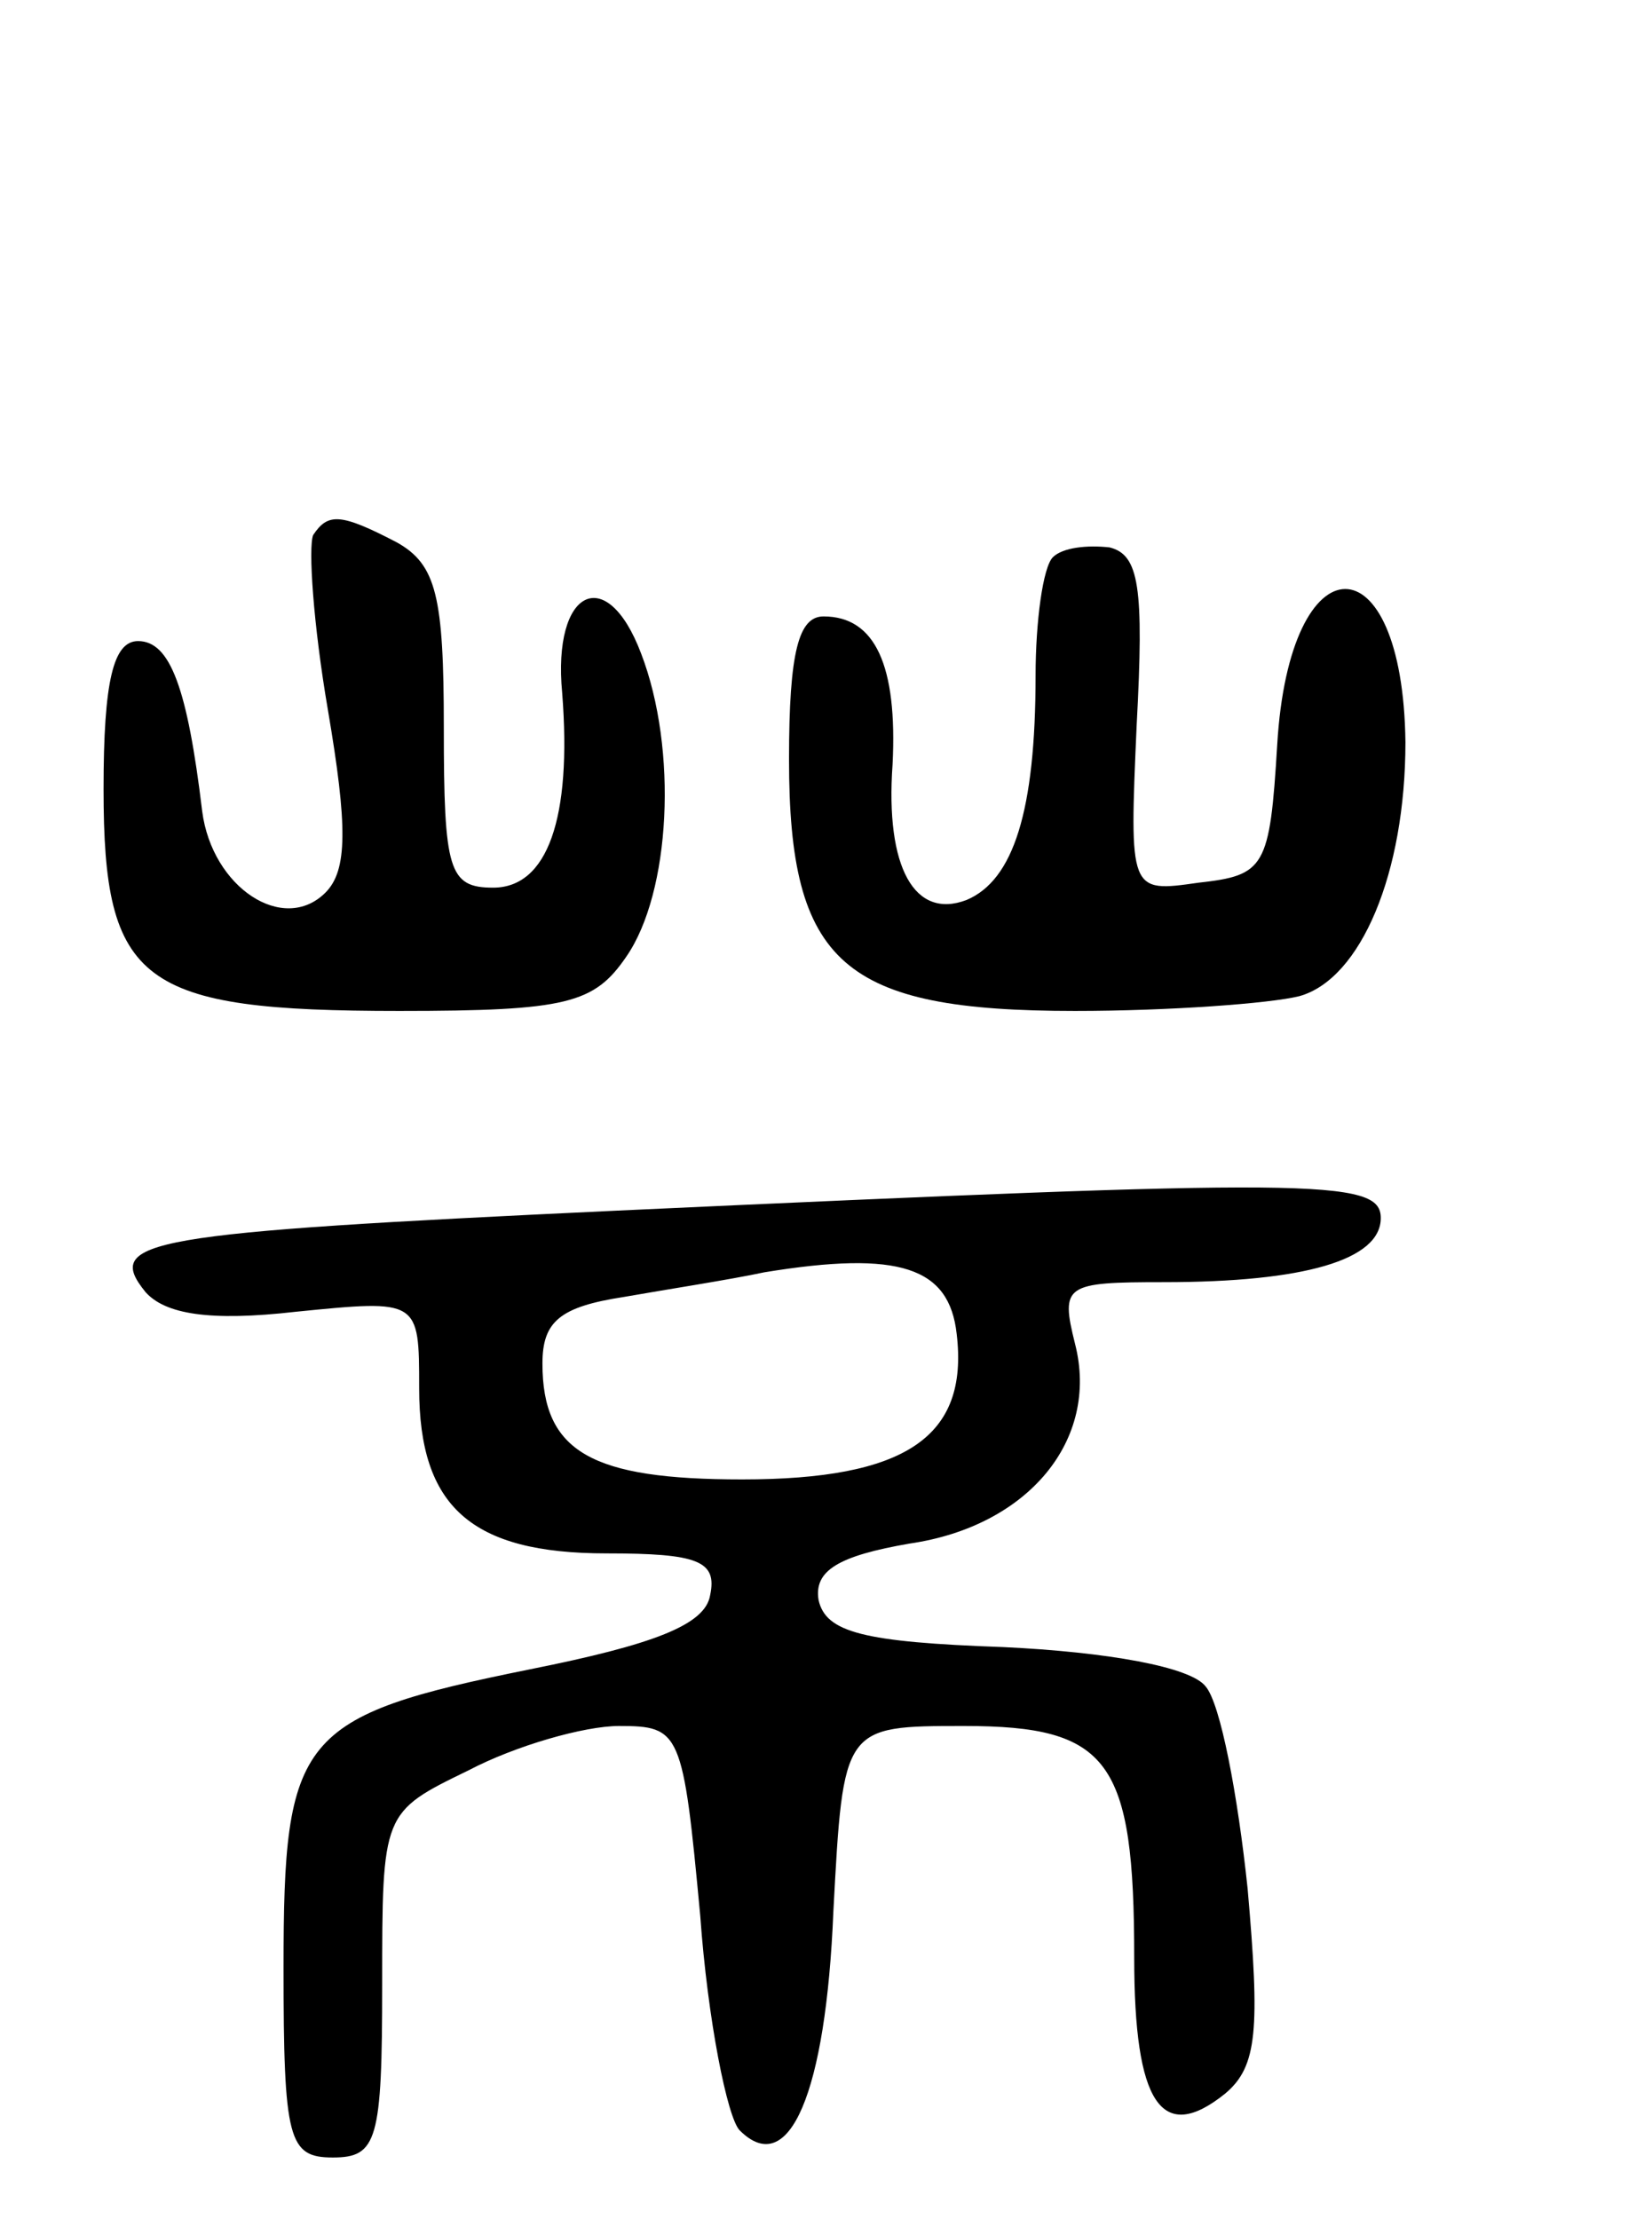 <svg version="1.0" xmlns="http://www.w3.org/2000/svg"
 width="67pt" height="90pt" viewBox="0 0 67 90"
 preserveAspectRatio="xMidYMid meet">
<g transform="translate(0,90) scale(0.1,-0.1)"
fill="#000000" stroke="none">
<path d="M127 683 c-2 -5 0 -36 6 -71 8 -47 8 -65 -1 -74 -17 -17 -46 2 -50
33 -6 50 -13 69 -26 69 -10 0 -14 -16 -14 -60 0 -79 15 -90 120 -90 68 0 79 3
92 22 18 26 21 84 6 123 -14 37 -36 26 -32 -16 4 -51 -6 -79 -28 -79 -18 0
-20 7 -20 65 0 53 -3 66 -19 75 -23 12 -28 12 -34 3z"/>
<path d="M427 674 c-4 -4 -7 -26 -7 -48 0 -55 -9 -83 -28 -91 -21 -8 -33 13
-30 55 2 40 -7 60 -28 60 -10 0 -14 -14 -14 -58 0 -83 22 -102 116 -102 38 0
79 3 91 6 25 7 43 50 43 103 -1 83 -47 83 -52 -1 -3 -50 -5 -53 -32 -56 -28
-4 -28 -4 -25 64 3 56 1 69 -11 72 -9 1 -19 0 -23 -4z"/>
<path d="M250 409 c-192 -9 -208 -12 -191 -33 8 -9 26 -12 61 -8 50 5 50 5 50
-31 0 -48 21 -67 76 -67 37 0 45 -3 42 -17 -2 -12 -23 -20 -73 -30 -94 -19
-100 -27 -100 -121 0 -70 2 -77 20 -77 18 0 20 7 20 70 0 70 0 70 35 87 19 10
47 18 61 18 25 0 26 -2 33 -77 3 -42 11 -82 16 -87 20 -20 35 15 38 89 4 75 4
75 53 75 59 0 69 -14 69 -94 0 -59 11 -76 37 -55 13 11 14 26 9 83 -4 38 -11
75 -17 82 -6 8 -40 14 -82 16 -57 2 -72 6 -75 19 -2 12 8 18 37 23 48 7 77 42
67 81 -6 24 -4 25 36 25 57 0 88 9 88 26 0 16 -27 16 -310 3z m138 -50 c5 -42
-21 -59 -87 -59 -61 0 -81 11 -81 47 0 17 7 23 33 27 17 3 43 7 57 10 55 9 75
2 78 -25z"/>
</g>
</svg>

